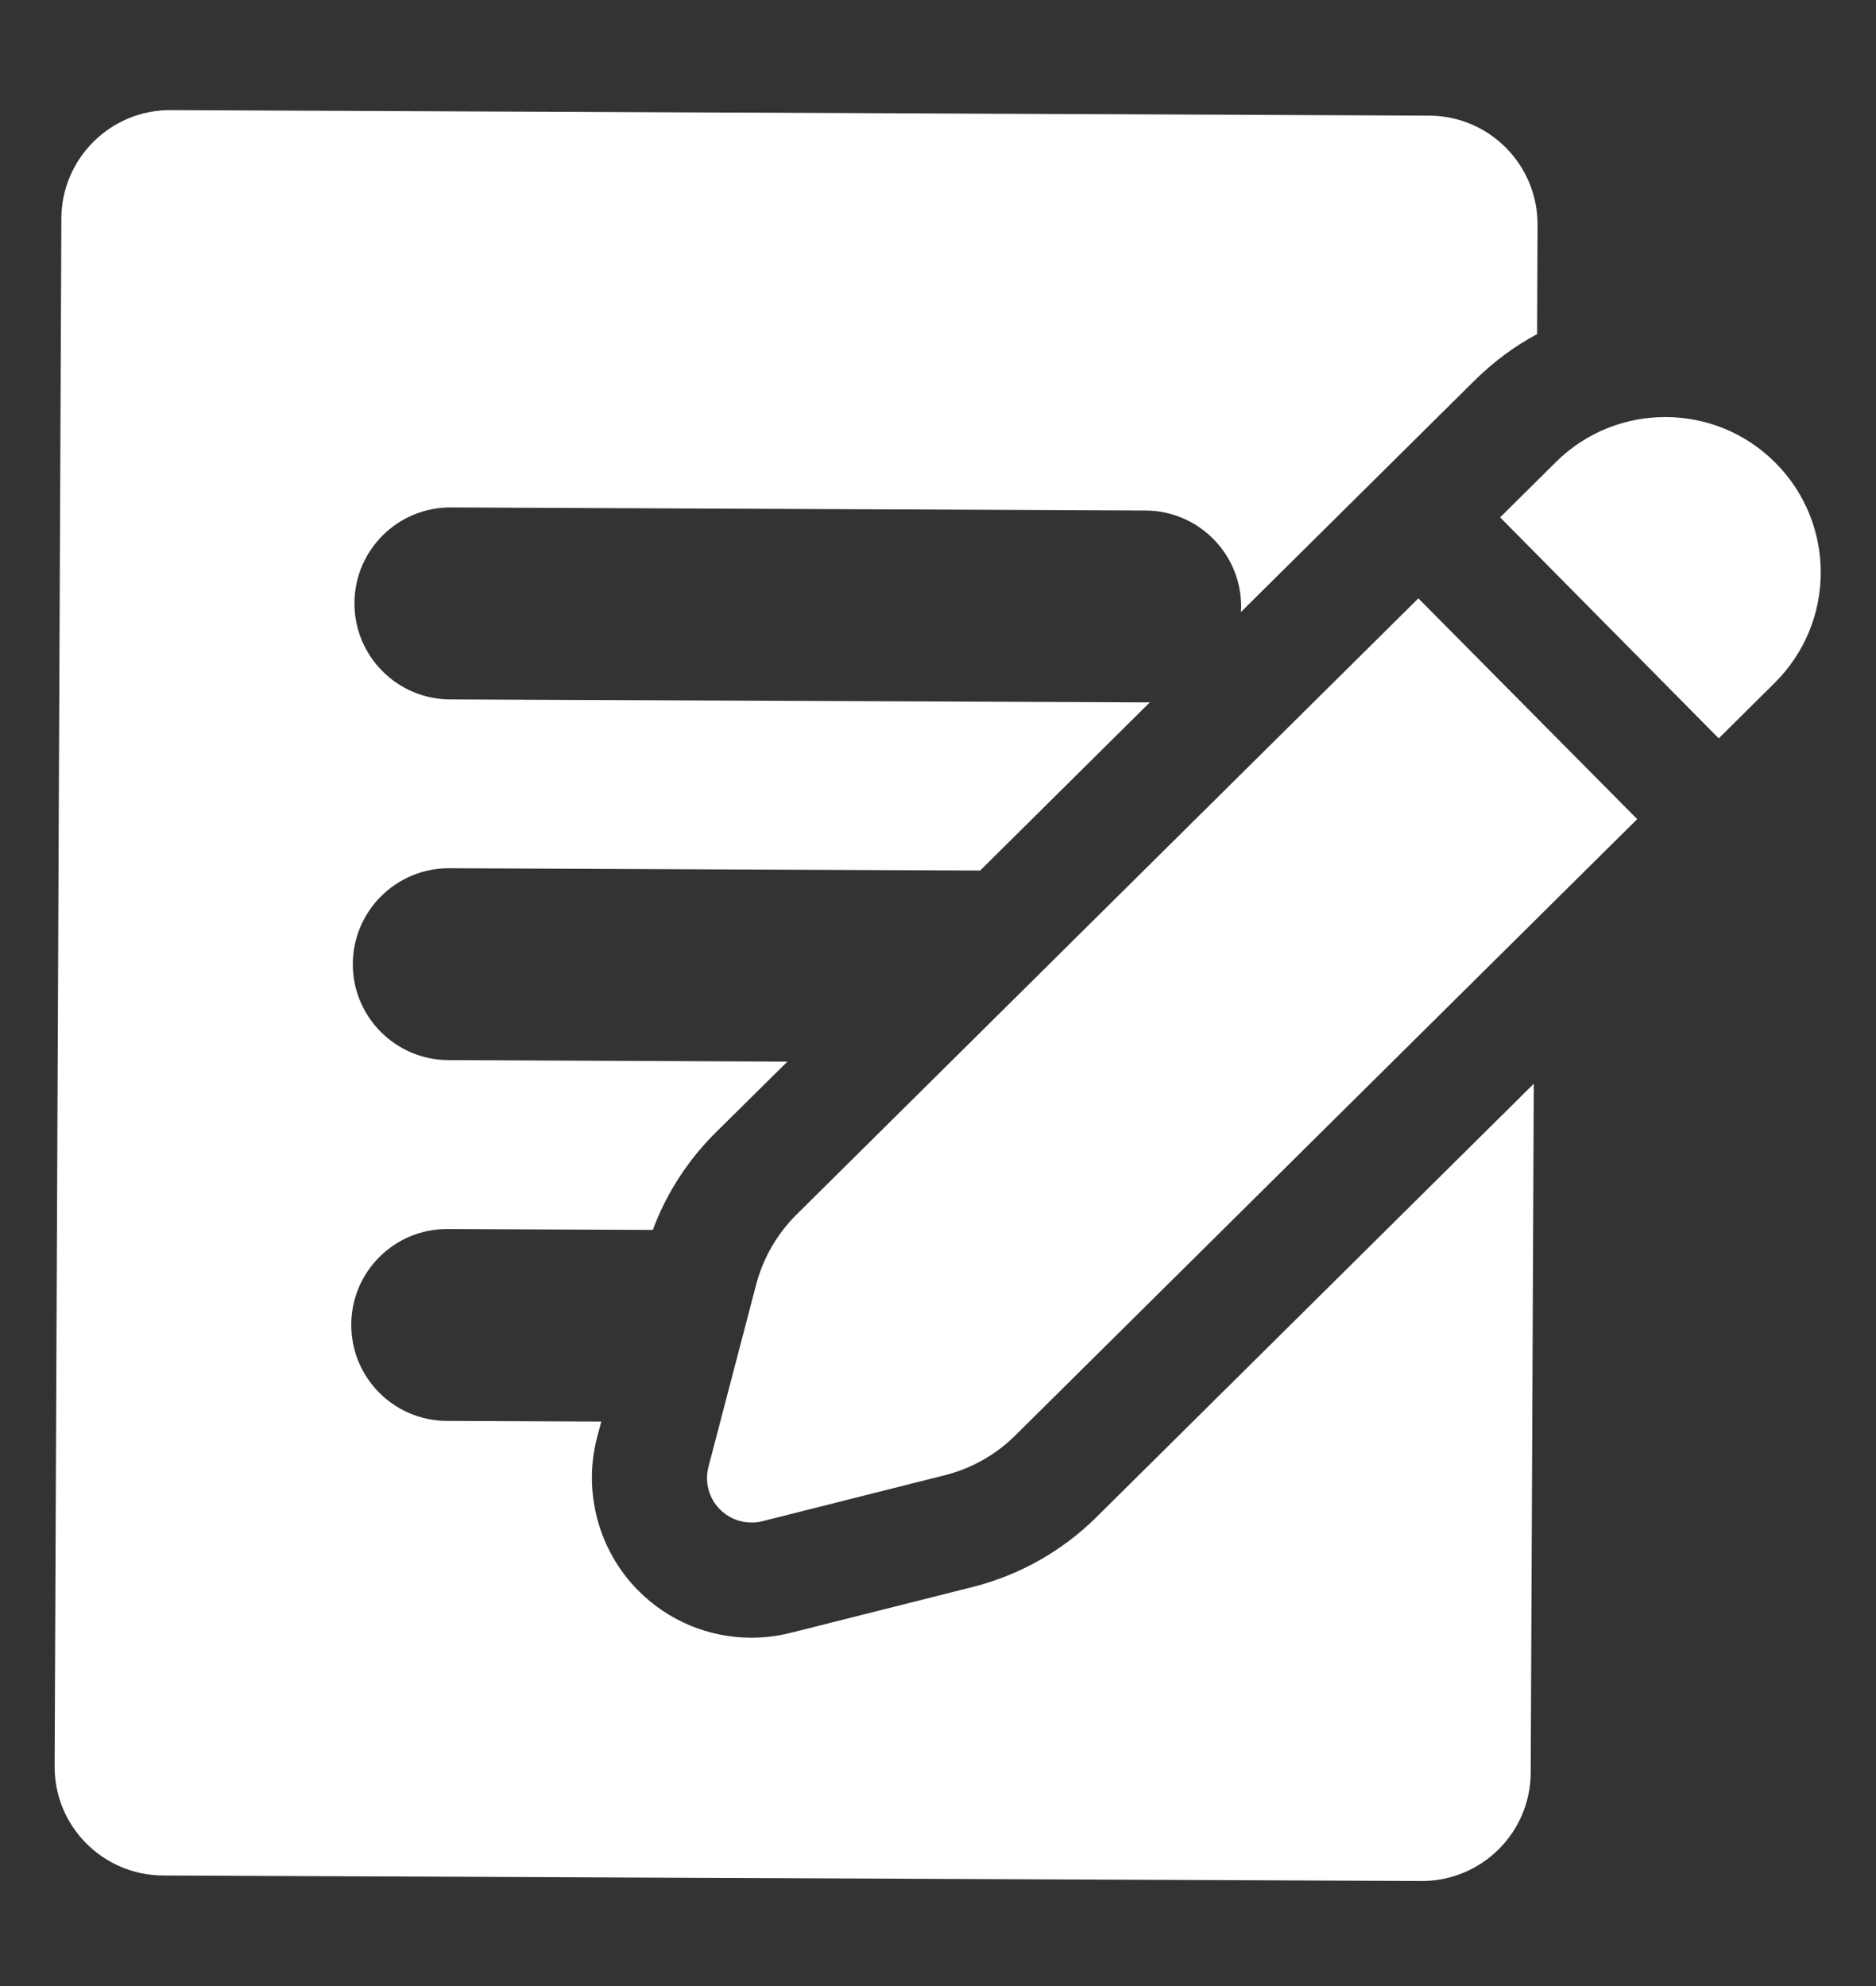 <svg width="17" height="18" viewBox="0 0 17 18" fill="none" xmlns="http://www.w3.org/2000/svg">
<rect x="0" y="0" width="17" height="18" fill="#333333" stroke="none"/>
<path fill-rule="evenodd" clip-rule="evenodd" d="M8.819 14.382L7.164 14.799C7.046 14.829 6.925 14.843 6.804 14.843C6.417 14.841 6.055 14.689 5.783 14.415C5.424 14.053 5.282 13.522 5.41 13.03L5.449 12.884L4.049 12.878C3.568 12.876 3.181 12.485 3.183 12.004C3.185 11.524 3.576 11.136 4.056 11.139L5.916 11.147C6.038 10.817 6.232 10.517 6.482 10.268L7.135 9.622L4.063 9.608C3.583 9.606 3.195 9.215 3.197 8.735C3.2 8.255 3.591 7.867 4.071 7.869L8.882 7.89L10.42 6.365C10.405 6.366 10.389 6.366 10.373 6.366L4.078 6.339C3.597 6.337 3.21 5.945 3.212 5.465C3.214 4.985 3.605 4.597 4.085 4.599L10.381 4.627C10.861 4.629 11.249 5.02 11.247 5.501C11.247 5.516 11.246 5.532 11.245 5.547L13.364 3.447C13.534 3.279 13.724 3.138 13.929 3.028L13.933 2.038C13.935 1.494 13.496 1.05 12.951 1.048L1.547 0.998C1.002 0.995 0.559 1.435 0.556 1.979L0.495 16.007C0.492 16.552 0.932 16.995 1.476 16.998L12.881 17.048C13.425 17.05 13.869 16.611 13.871 16.066L13.899 9.822L9.935 13.751C9.626 14.057 9.24 14.275 8.819 14.382ZM7.217 11.009C7.041 11.184 6.915 11.403 6.852 11.643L6.42 13.294C6.384 13.432 6.423 13.579 6.524 13.68C6.6 13.757 6.703 13.799 6.808 13.799C6.842 13.8 6.876 13.796 6.909 13.787L8.563 13.37C8.804 13.309 9.024 13.185 9.2 13.01L14.836 7.424L12.853 5.423L7.217 11.009ZM15.097 3.78C15.457 3.781 15.817 3.92 16.091 4.197C16.639 4.749 16.635 5.641 16.082 6.189L15.575 6.692L13.594 4.689L14.099 4.188C14.375 3.914 14.736 3.778 15.097 3.78Z" fill="#fff"/>
</svg>
